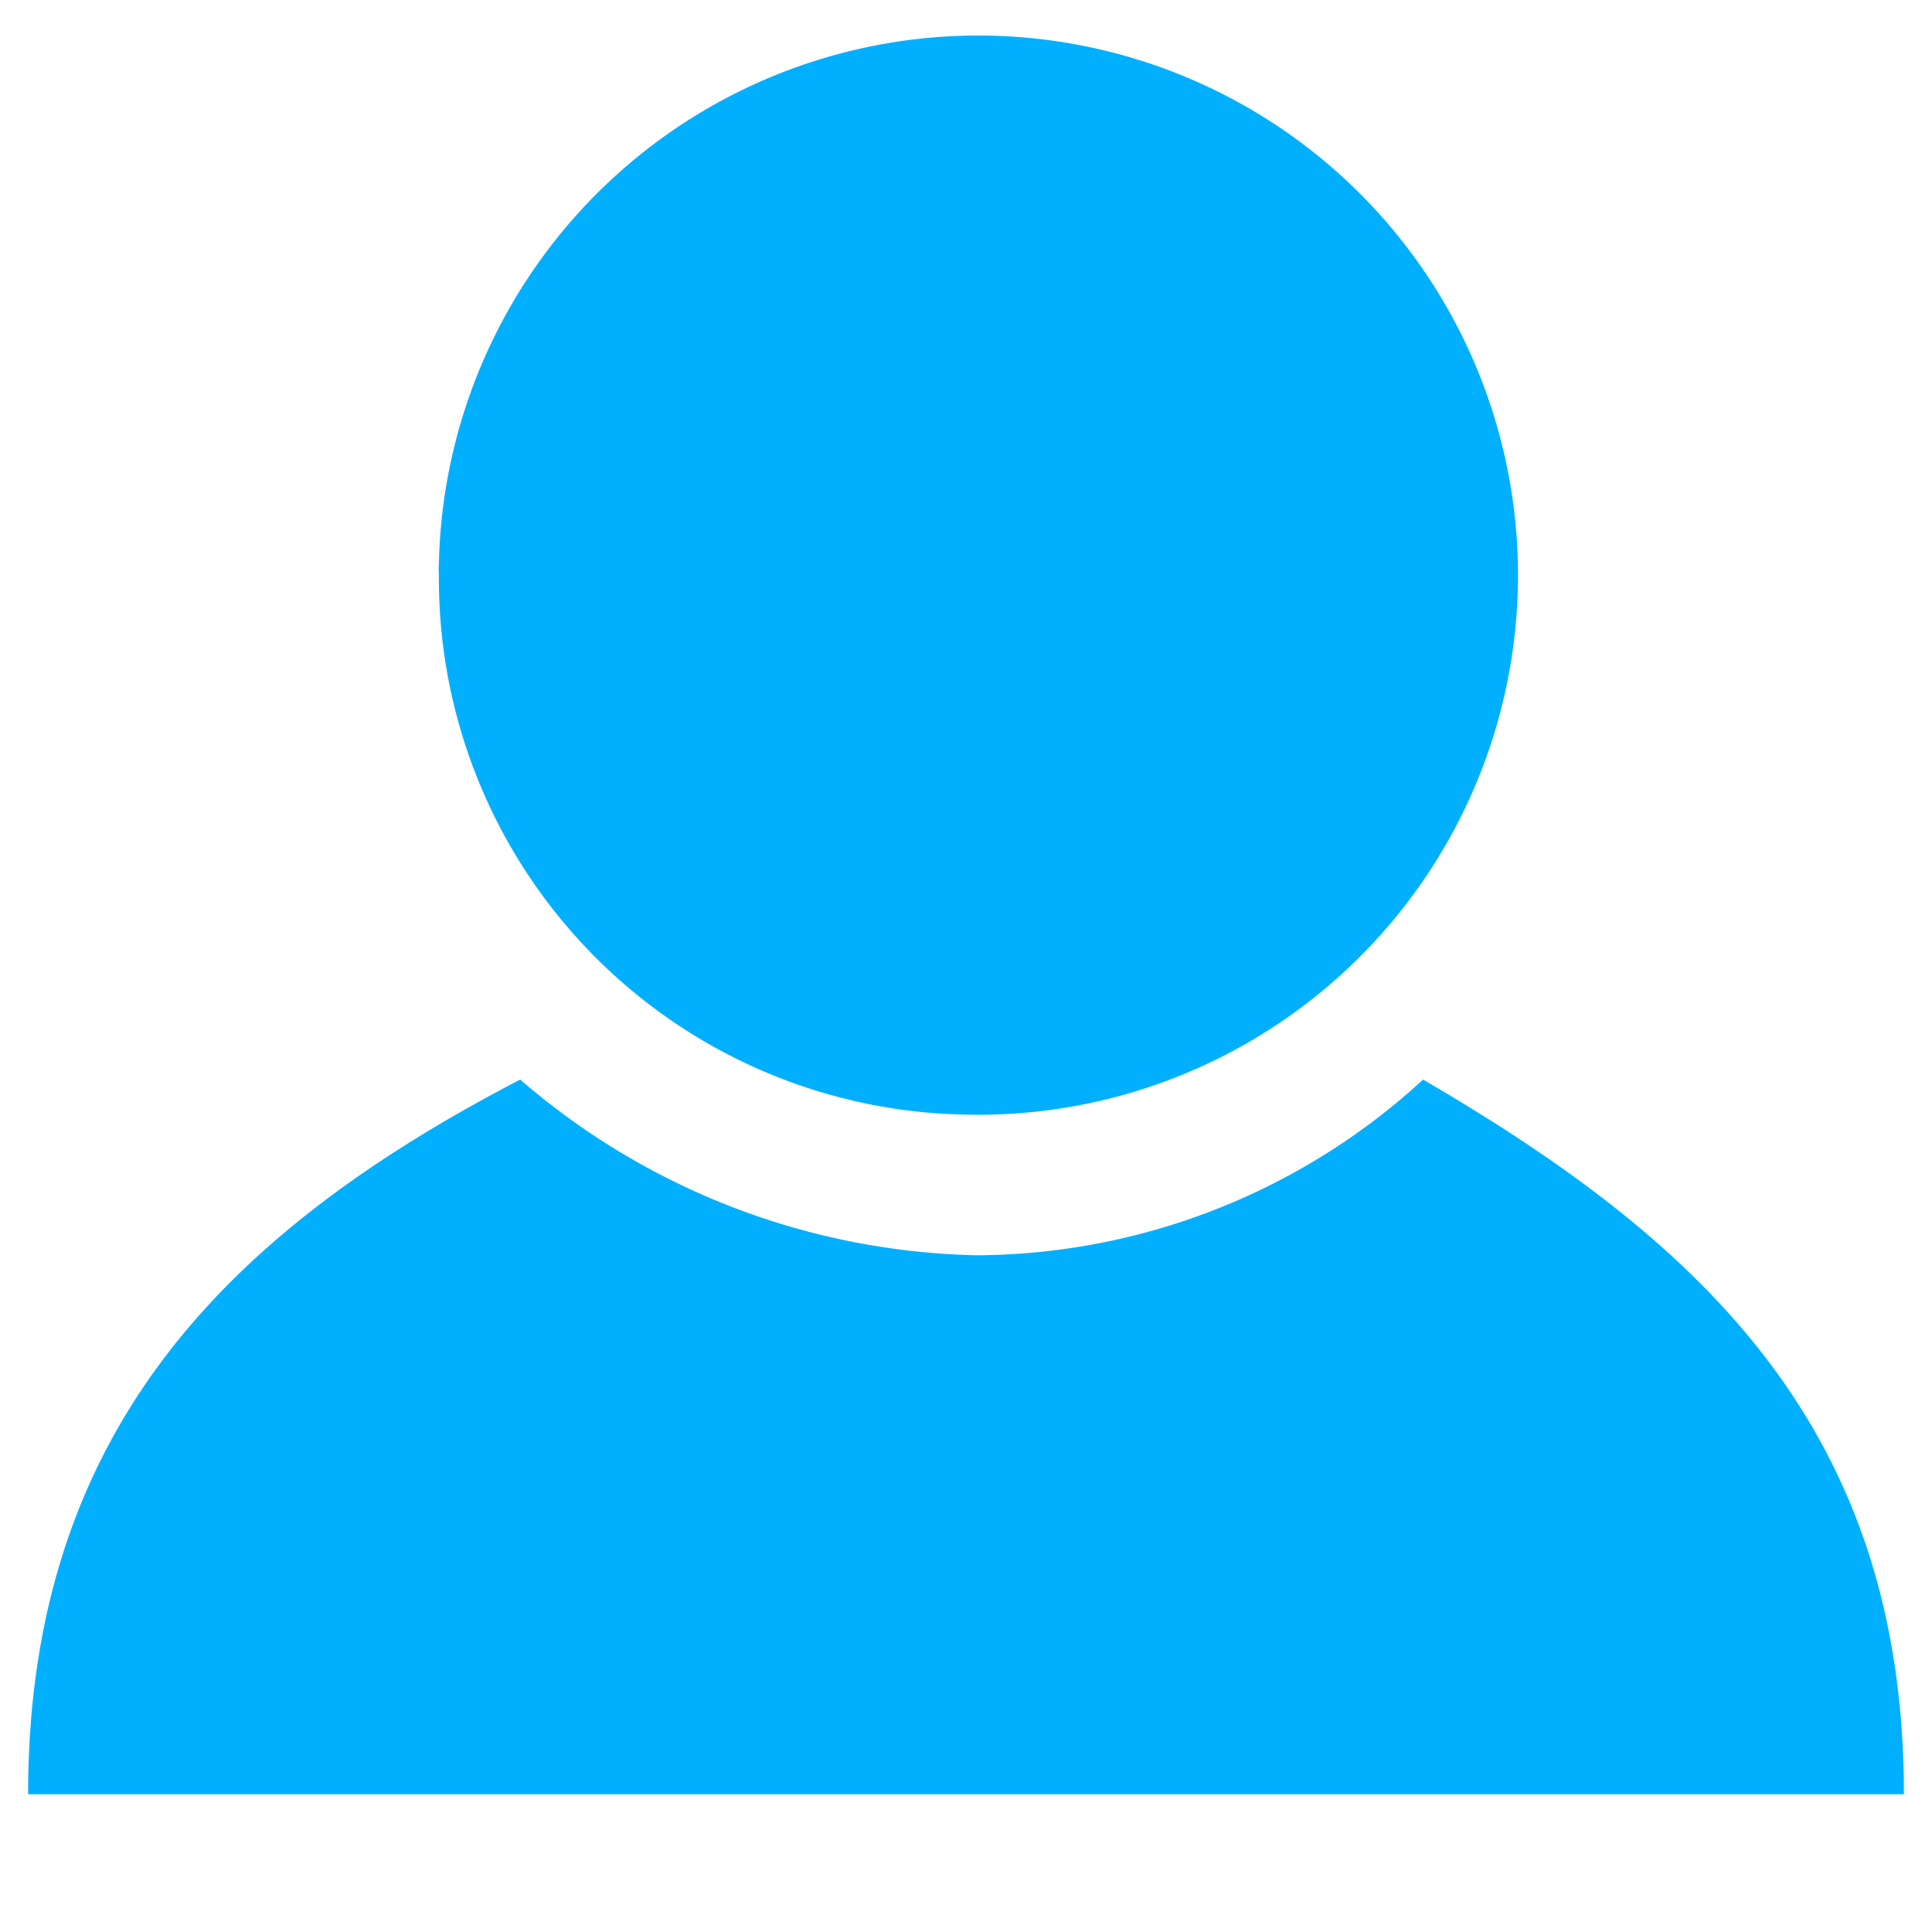 <?xml version="1.0" standalone="no"?><!DOCTYPE svg PUBLIC "-//W3C//DTD SVG 1.1//EN" "http://www.w3.org/Graphics/SVG/1.1/DTD/svg11.dtd"><svg t="1575965422247" class="icon" viewBox="0 0 1024 1024" version="1.1" xmlns="http://www.w3.org/2000/svg" p-id="72699" xmlns:xlink="http://www.w3.org/1999/xlink" width="200" height="200"><defs><style type="text/css"></style></defs><path d="M754.255 572.204a351.949 351.949 0 0 1-235.958 93.124 381.775 381.775 0 0 1-242.586-93.124C120.614 652.735 14.897 758.452 14.897 950.996h994.205c0-192.544-105.717-291.965-254.848-378.792z" fill="#00B0FF" p-id="72700"></path><path d="M512 590.762a286 286 0 1 0-279.372-292.296 42.419 42.419 0 0 0 0 6.297A284.011 284.011 0 0 0 512 590.762z" fill="#00B0FF" p-id="72701"></path></svg>